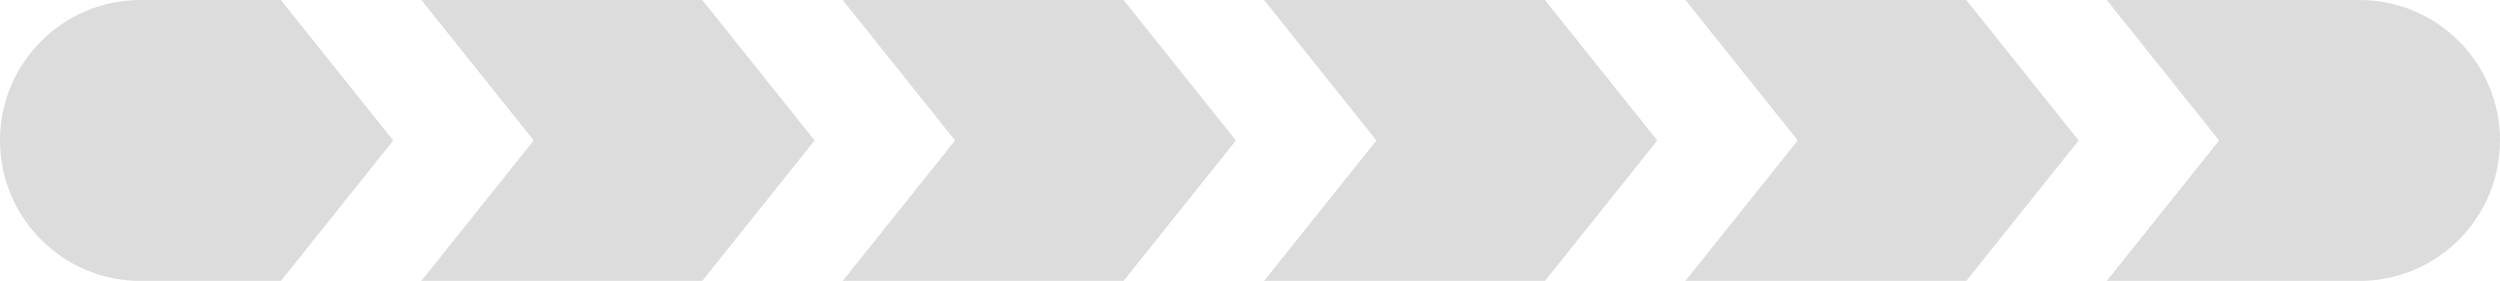 <svg width="89" height="10" viewBox="0 0 89 10" fill="none" xmlns="http://www.w3.org/2000/svg">
<path d="M0 5C0 2.239 2.239 0 5 0H10L14 5L10 10H5C2.239 10 0 7.761 0 5Z" fill="#DCDCDC"/>
<path d="M15 0H25L29 5L25 10H15L19 5L15 0Z" fill="#DCDCDC"/>
<path d="M30 0H40L44 5L40 10H30L34 5L30 0Z" fill="#DCDCDC"/>
<path d="M45 0H55L59 5L55 10H45L49 5L45 0Z" fill="#DCDCDC"/>
<path d="M60 0H70L74 5L70 10H60L64 5L60 0Z" fill="#DCDCDC"/>
<path d="M89 5C89 7.761 86.761 10 84 10L75 10L79 5L75 -2.17759e-06L84 -1.39079e-06C86.761 -2.10305e-06 89 2.239 89 5Z" fill="#DCDCDC"/>
</svg>
